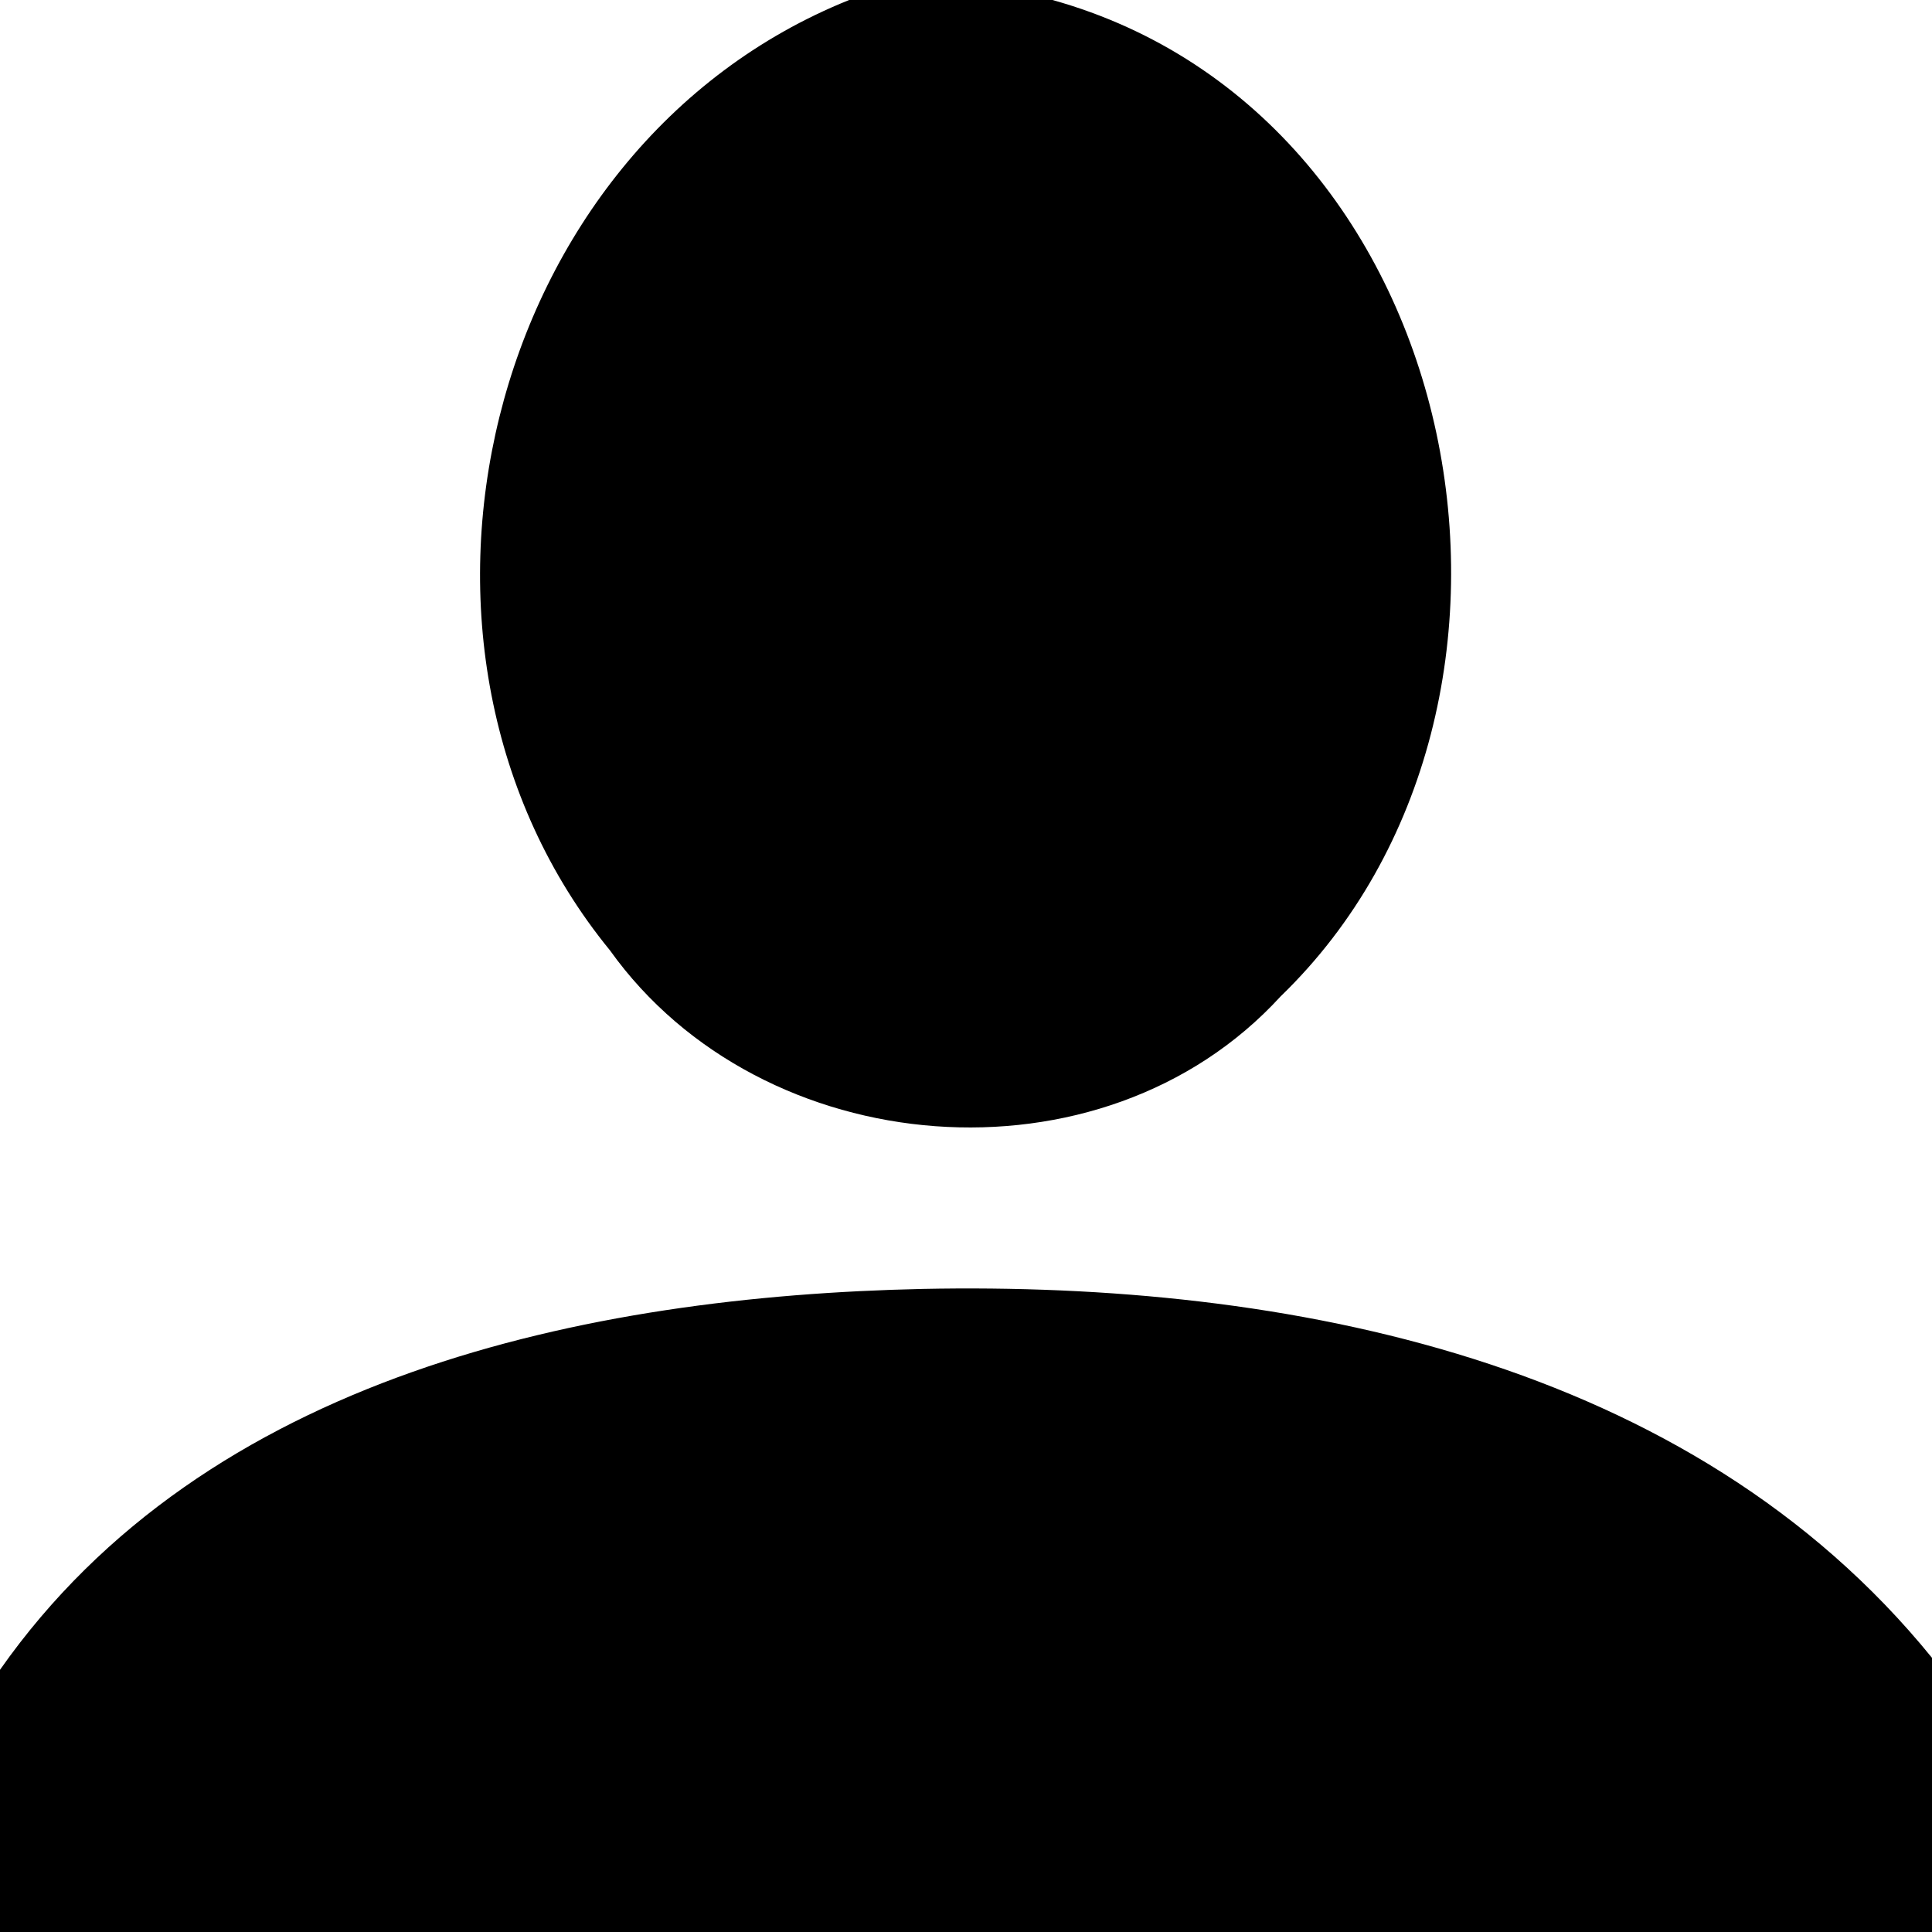 <svg width="21" height="21" xmlns="http://www.w3.org/2000/svg">
<path d=" M 9.23 0.00 L 11.44 0.00 C 15.99 1.27 17.19 7.67 13.92 10.83 C 11.98 12.95 8.28 12.64 6.63 10.33 C 3.94 7.04 5.25 1.60 9.23 0.00 Z" />
<path d=" M 0.00 18.15 C 2.24 14.96 6.36 14.09 10.03 14.01 C 13.99 13.93 18.37 14.78 21.00 18.02 L 21.00 21.00 L 0.00 21.00 L 0.00 18.15 Z" />
</svg>
